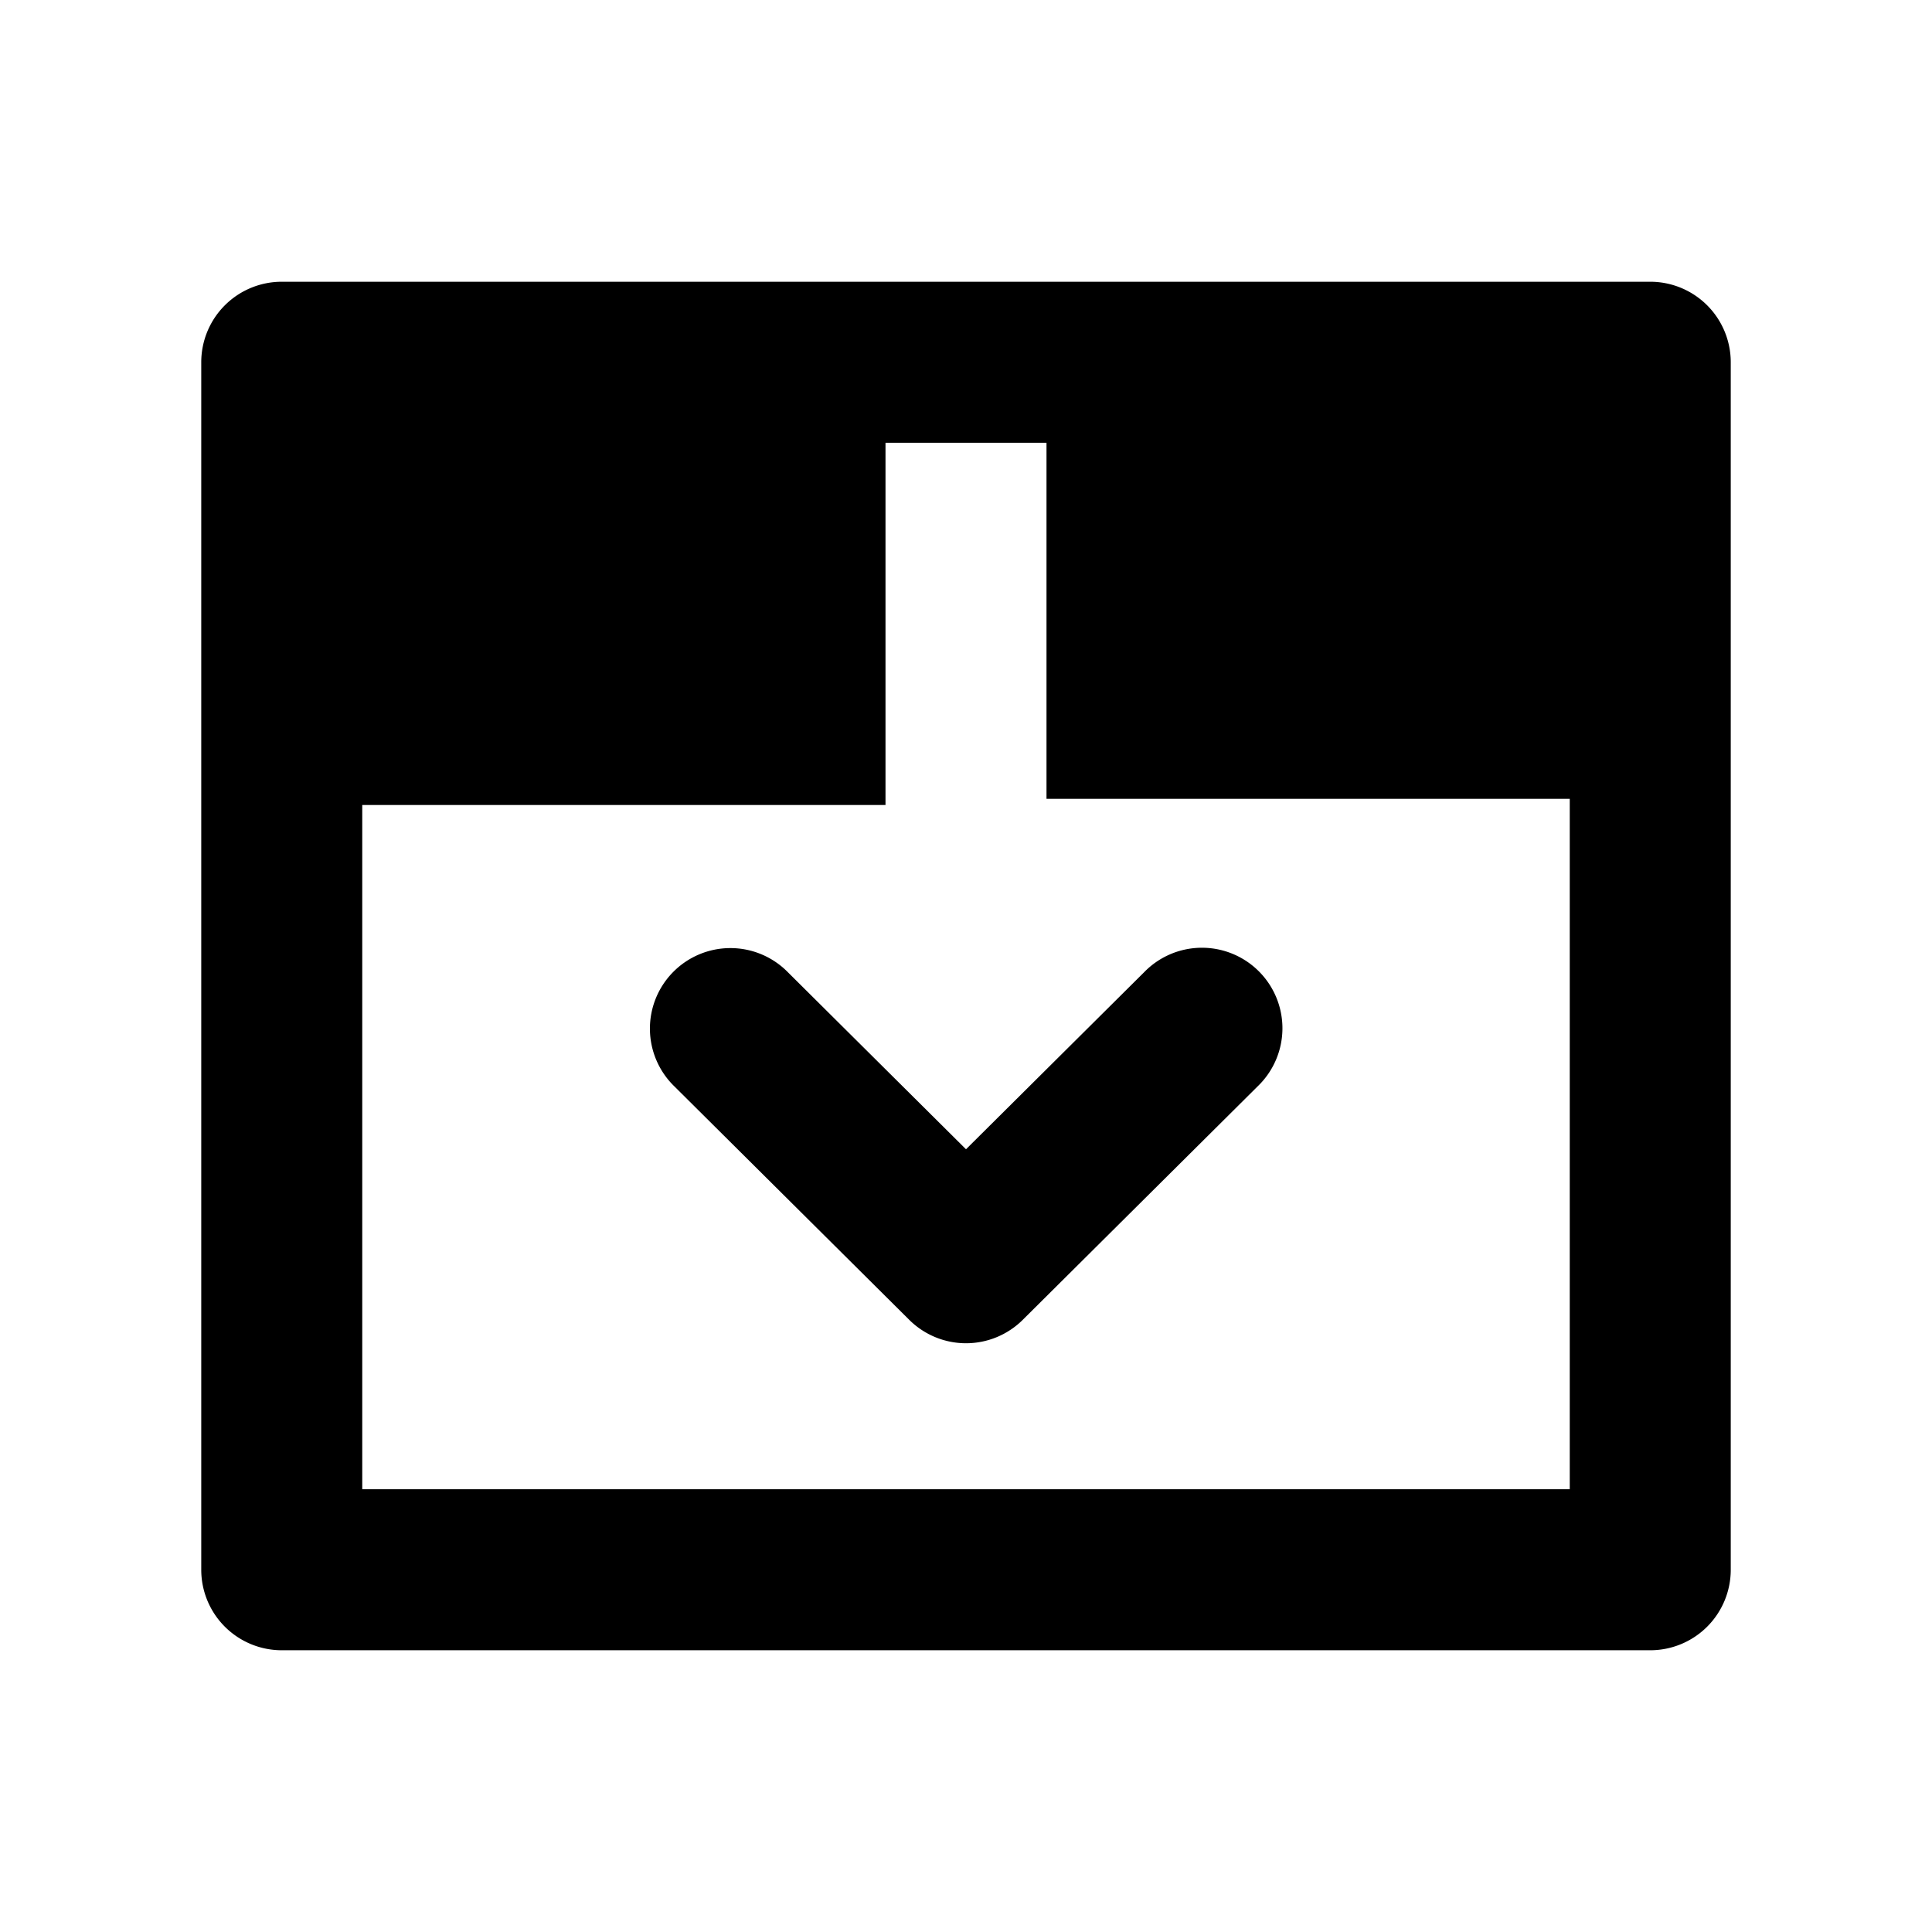<?xml version="1.0" encoding="UTF-8" standalone="no"?>
<!-- Created with Inkscape (http://www.inkscape.org/) -->

<svg
   xmlns:dc="http://purl.org/dc/elements/1.1/"
   xmlns:cc="http://creativecommons.org/ns#"
   xmlns:rdf="http://www.w3.org/1999/02/22-rdf-syntax-ns#"
   xmlns:svg="http://www.w3.org/2000/svg"
   xmlns="http://www.w3.org/2000/svg"
   xmlns:sodipodi="http://sodipodi.sourceforge.net/DTD/sodipodi-0.dtd"
   xmlns:inkscape="http://www.inkscape.org/namespaces/inkscape"
   width="48"
   height="48"
   id="svg7065"
   version="1.1"
   inkscape:version="0.91pre2 r13638"
   viewBox="0 0 48 48"
   sodipodi:docname="archive.svg">
  <defs
     id="defs7067" />
  <sodipodi:namedview
     id="base"
     pagecolor="#ffffff"
     bordercolor="#666666"
     borderopacity="1.0"
     inkscape:pageopacity="0.0"
     inkscape:pageshadow="2"
     inkscape:zoom="5.8826589"
     inkscape:cx="30.894674"
     inkscape:cy="-0.25975045"
     inkscape:current-layer="layer1"
     showgrid="true"
     inkscape:grid-bbox="true"
     inkscape:document-units="px" />
  <g
     id="layer1"
     inkscape:label="Layer 1"
     inkscape:groupmode="layer">
    <path
       style="color:#000000;font-style:normal;font-variant:normal;font-weight:normal;font-stretch:normal;font-size:medium;line-height:normal;font-family:sans-serif;text-indent:0;text-align:start;text-decoration:none;text-decoration-line:none;text-decoration-style:solid;text-decoration-color:#000000;letter-spacing:normal;word-spacing:normal;text-transform:none;direction:ltr;block-progression:tb;writing-mode:lr-tb;baseline-shift:baseline;text-anchor:start;white-space:normal;clip-rule:nonzero;display:inline;overflow:visible;visibility:visible;opacity:1;isolation:auto;mix-blend-mode:normal;color-interpolation:sRGB;color-interpolation-filters:linearRGB;solid-color:#000000;solid-opacity:1;fill:#000000;fill-opacity:1;fill-rule:evenodd;stroke:none;stroke-width:4;stroke-linecap:round;stroke-linejoin:round;stroke-miterlimit:4;stroke-dasharray:none;stroke-dashoffset:0;stroke-opacity:1;color-rendering:auto;image-rendering:auto;shape-rendering:auto;text-rendering:auto;enable-background:accumulate"
       d="M 7 7 A 2 2 0 0 0 5 9 L 5 39 A 2 2 0 0 0 7 41 L 41 41 A 2 2 0 0 0 43 39 L 43 9 A 2 2 0 0 0 41 7 L 7 7 z M 22 11 L 26 11 L 26 19.846 L 39 19.846 L 39 37 L 9 37 L 9 20 L 22 20 L 22 11 z M 29.82 23.547 A 2 2 0 0 0 28.424 24.156 L 24 28.553 L 19.576 24.156 A 2 2 0 0 0 18.141 23.555 A 2 2 0 0 0 16.756 26.992 L 22.59 32.791 A 2 2 0 0 0 25.41 32.791 L 31.244 26.992 A 2 2 0 0 0 29.82 23.547 z "
       id="path5397" />
  </g>
</svg>
